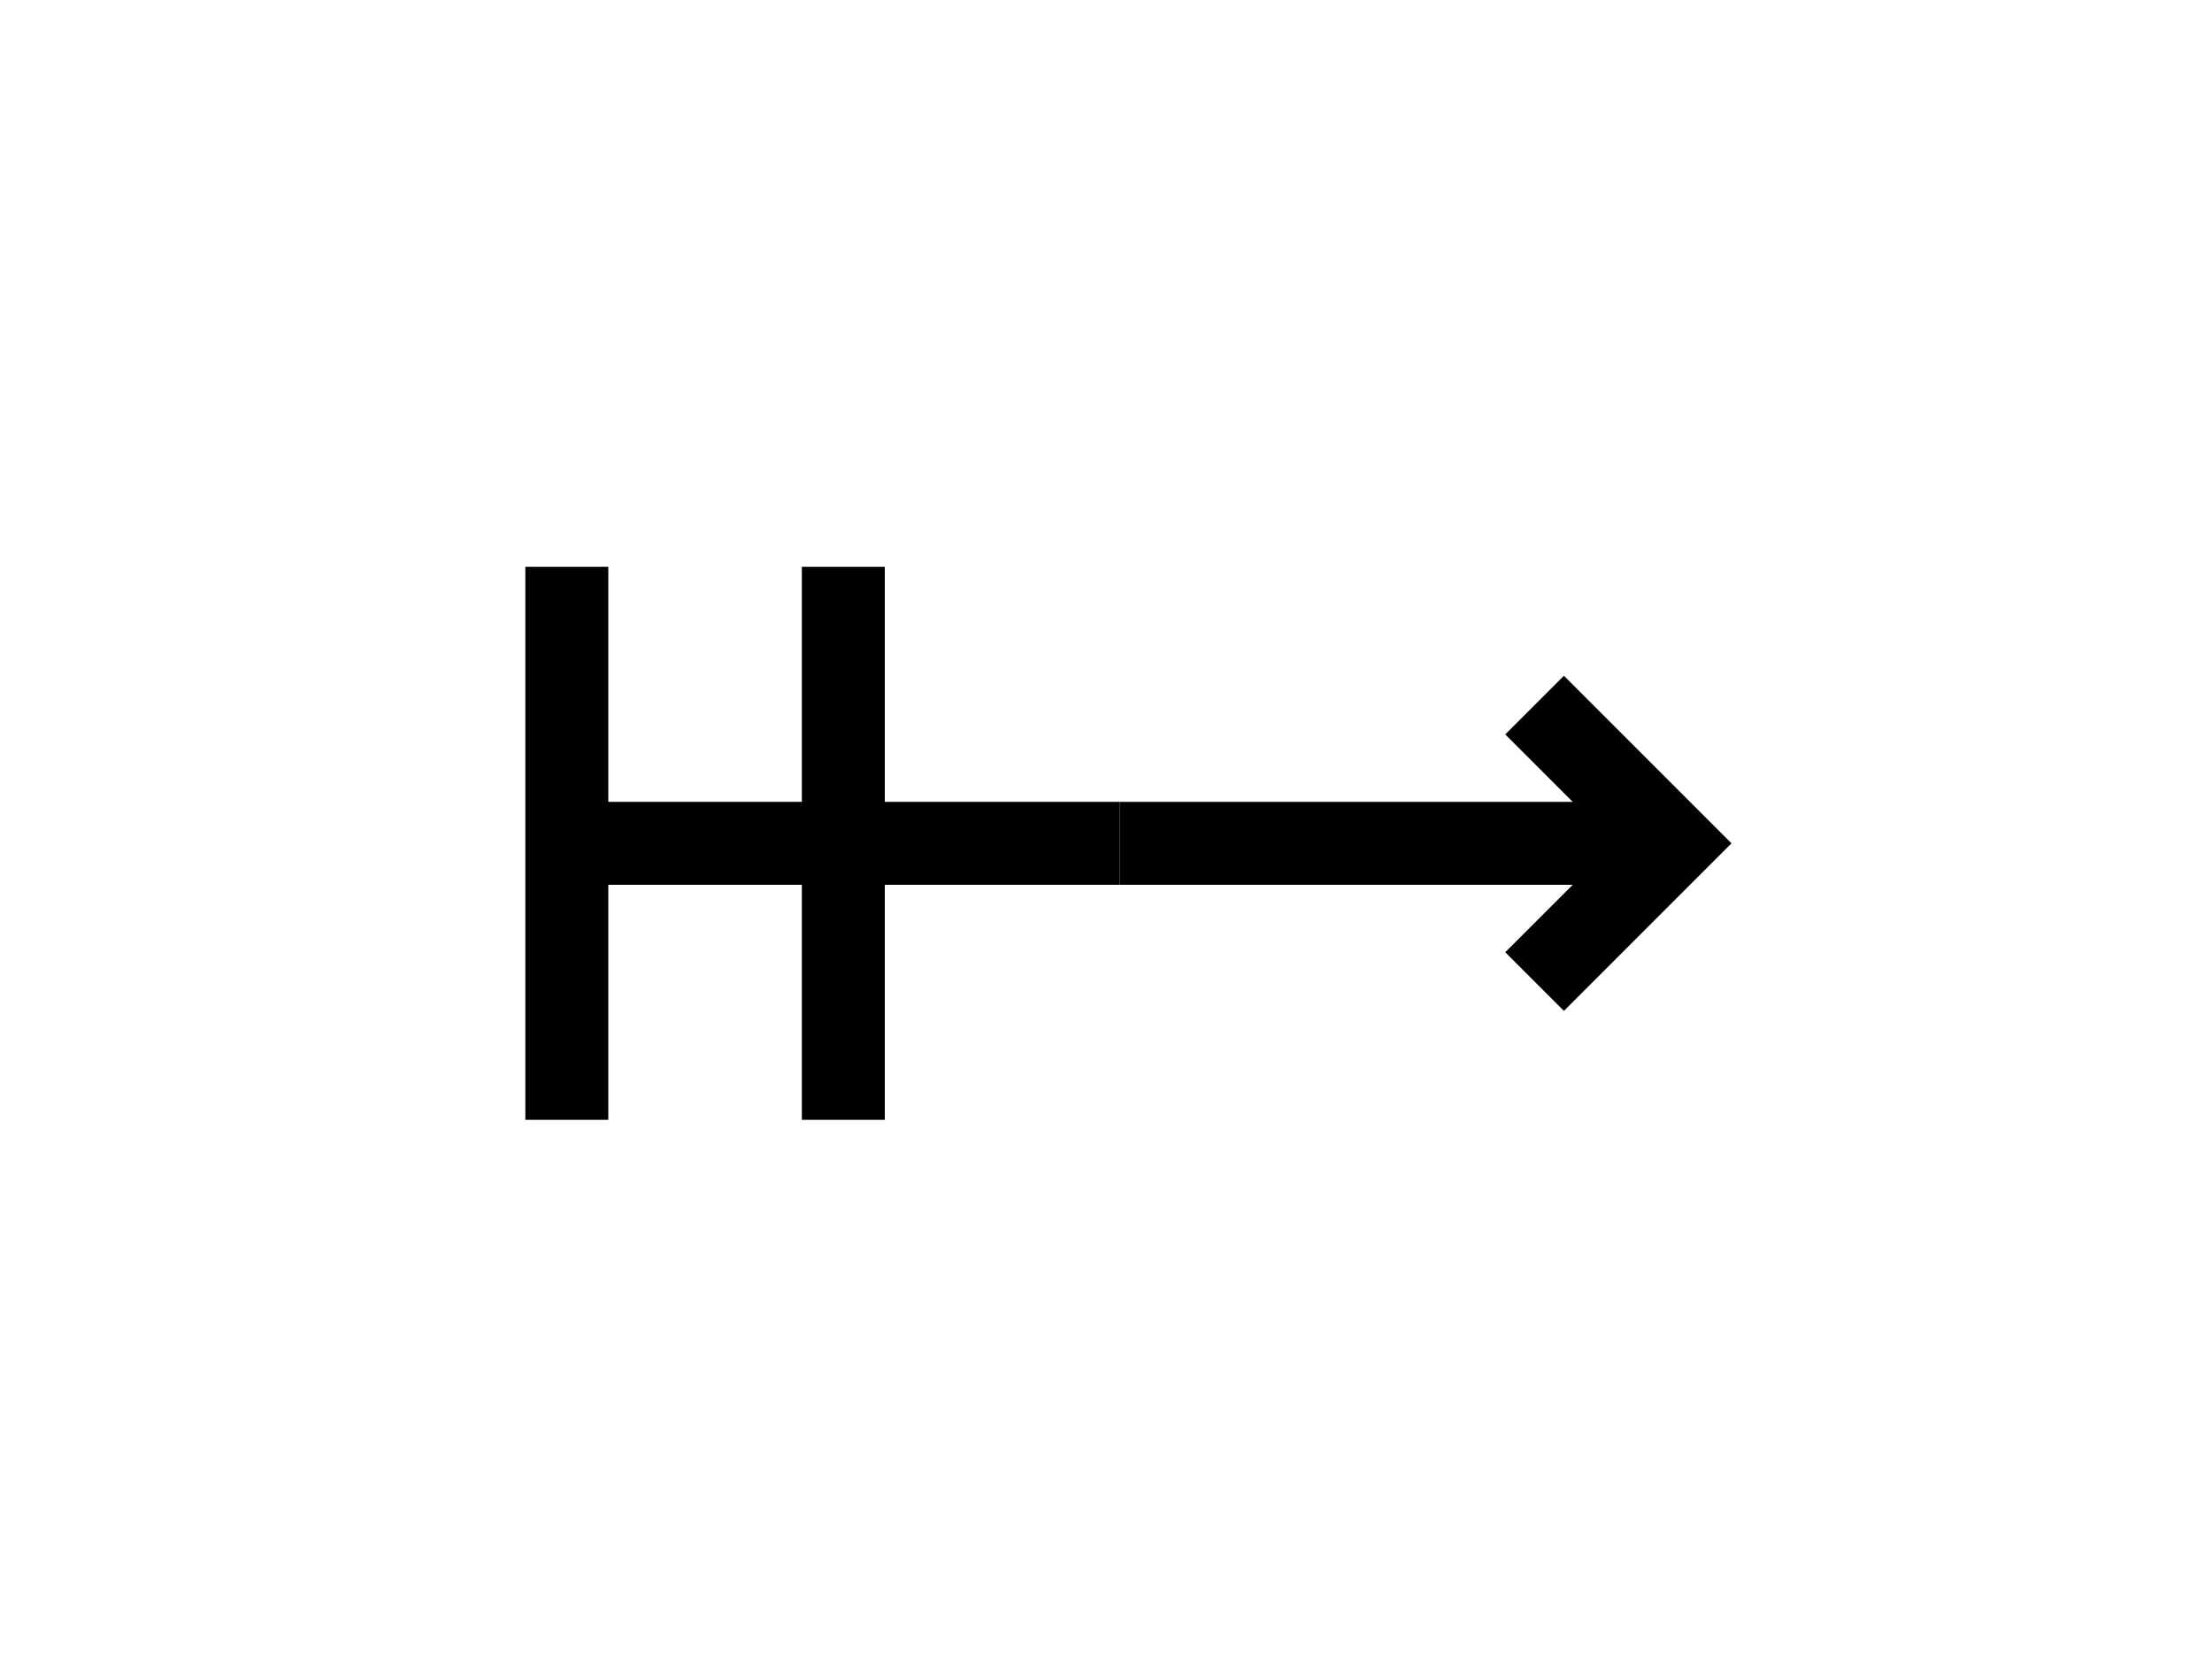 <svg  class="railroad-diagram"  height="60"  viewBox="0 0 80 60"  width="80"  xmlns="http://www.w3.org/2000/svg"  xmlns:xlink="http://www.w3.org/1999/xlink" > 
 <g  transform="translate(.5 .5)" > 
 <g > 
 <path  class="start"  d="M20 20v20m10 -20v20m-10 -10h20"  /> </g> <path  class="end"  d="M 40 30 h 20 m -5 -5 5,5 -5,5" > </path> </g> <style>/* <![CDATA[ */
svg.railroad-diagram {
    background-color:hsl(30,20%,95%);
}
svg.railroad-diagram path {
    stroke-width:3;
    stroke:black;
    fill:rgba(0,0,0,0);
}
svg.railroad-diagram path.start {
    stroke-width:3;
    stroke:black;
    fill:rgba(0,0,0,1);
}
svg.railroad-diagram polygon {
    stroke-width:3;
    stroke:black;
    fill:hsl(120,100%,90%);
}
svg.railroad-diagram text {
    font:bold 14px monospace;
    text-anchor:middle;
}
svg.railroad-diagram text.label{
    text-anchor:start;
}
svg.railroad-diagram text.comment{
    font:italic 12px monospace;
}
svg.railroad-diagram rect{
    stroke-width:3;
    stroke:black;
    fill:hsl(120,100%,90%);
}
svg.railroad-diagram rect.group-box {
    stroke: gray;
    stroke-dasharray: 10 5;
    fill: none;
}
/* ]]> */
</style> </svg>